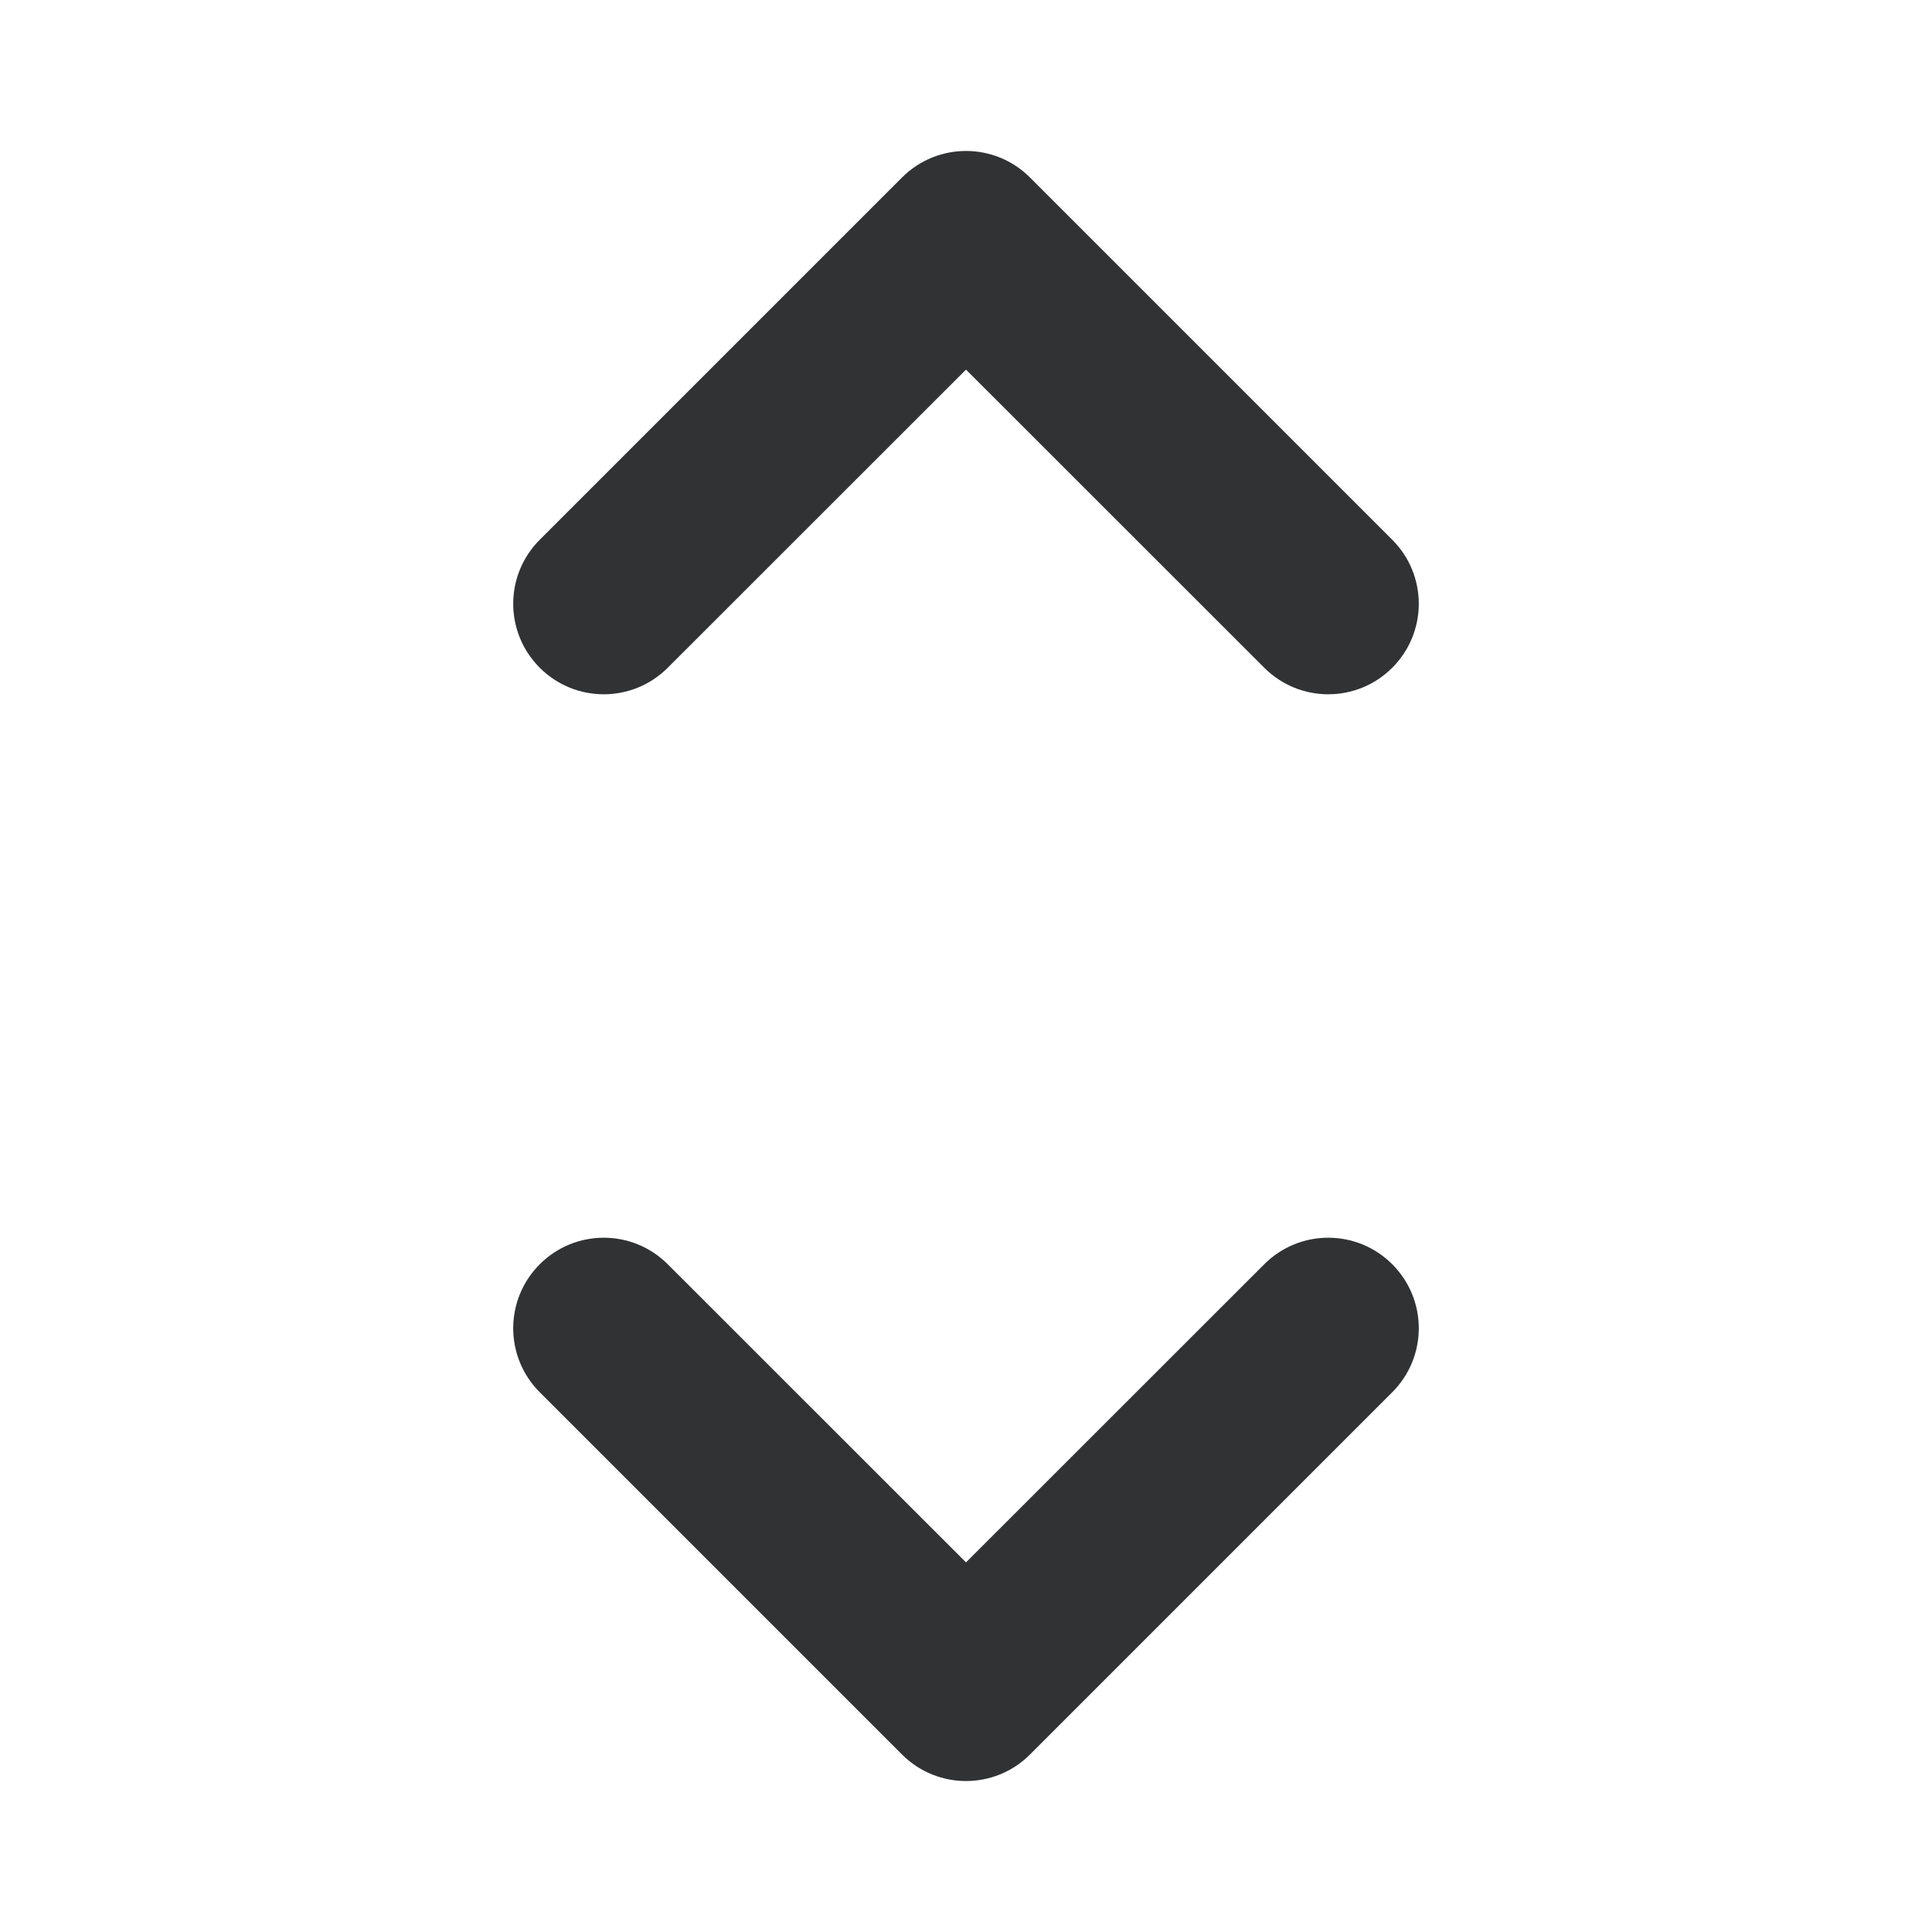 <svg width="16" height="16" viewBox="0 0 16 16" fill="none" xmlns="http://www.w3.org/2000/svg">
    <path
        d="M8.53 1.47C8.237 1.177 7.763 1.177 7.47 1.47L4.47 4.47C4.177 4.763 4.177 5.237 4.47 5.53C4.763 5.823 5.237 5.823 5.53 5.53L8 3.061L10.47 5.53C10.763 5.823 11.237 5.823 11.53 5.53C11.823 5.237 11.823 4.763 11.53 4.47L8.53 1.47Z"
        fill="#303233" />
    <path
        d="M5.53 10.47C5.237 10.177 4.763 10.177 4.47 10.47C4.177 10.763 4.177 11.237 4.47 11.53L7.47 14.53C7.763 14.823 8.237 14.823 8.53 14.53L11.53 11.53C11.823 11.237 11.823 10.763 11.53 10.47C11.237 10.177 10.763 10.177 10.47 10.47L8 12.939L5.53 10.47Z"
        fill="#303233" />
</svg>
